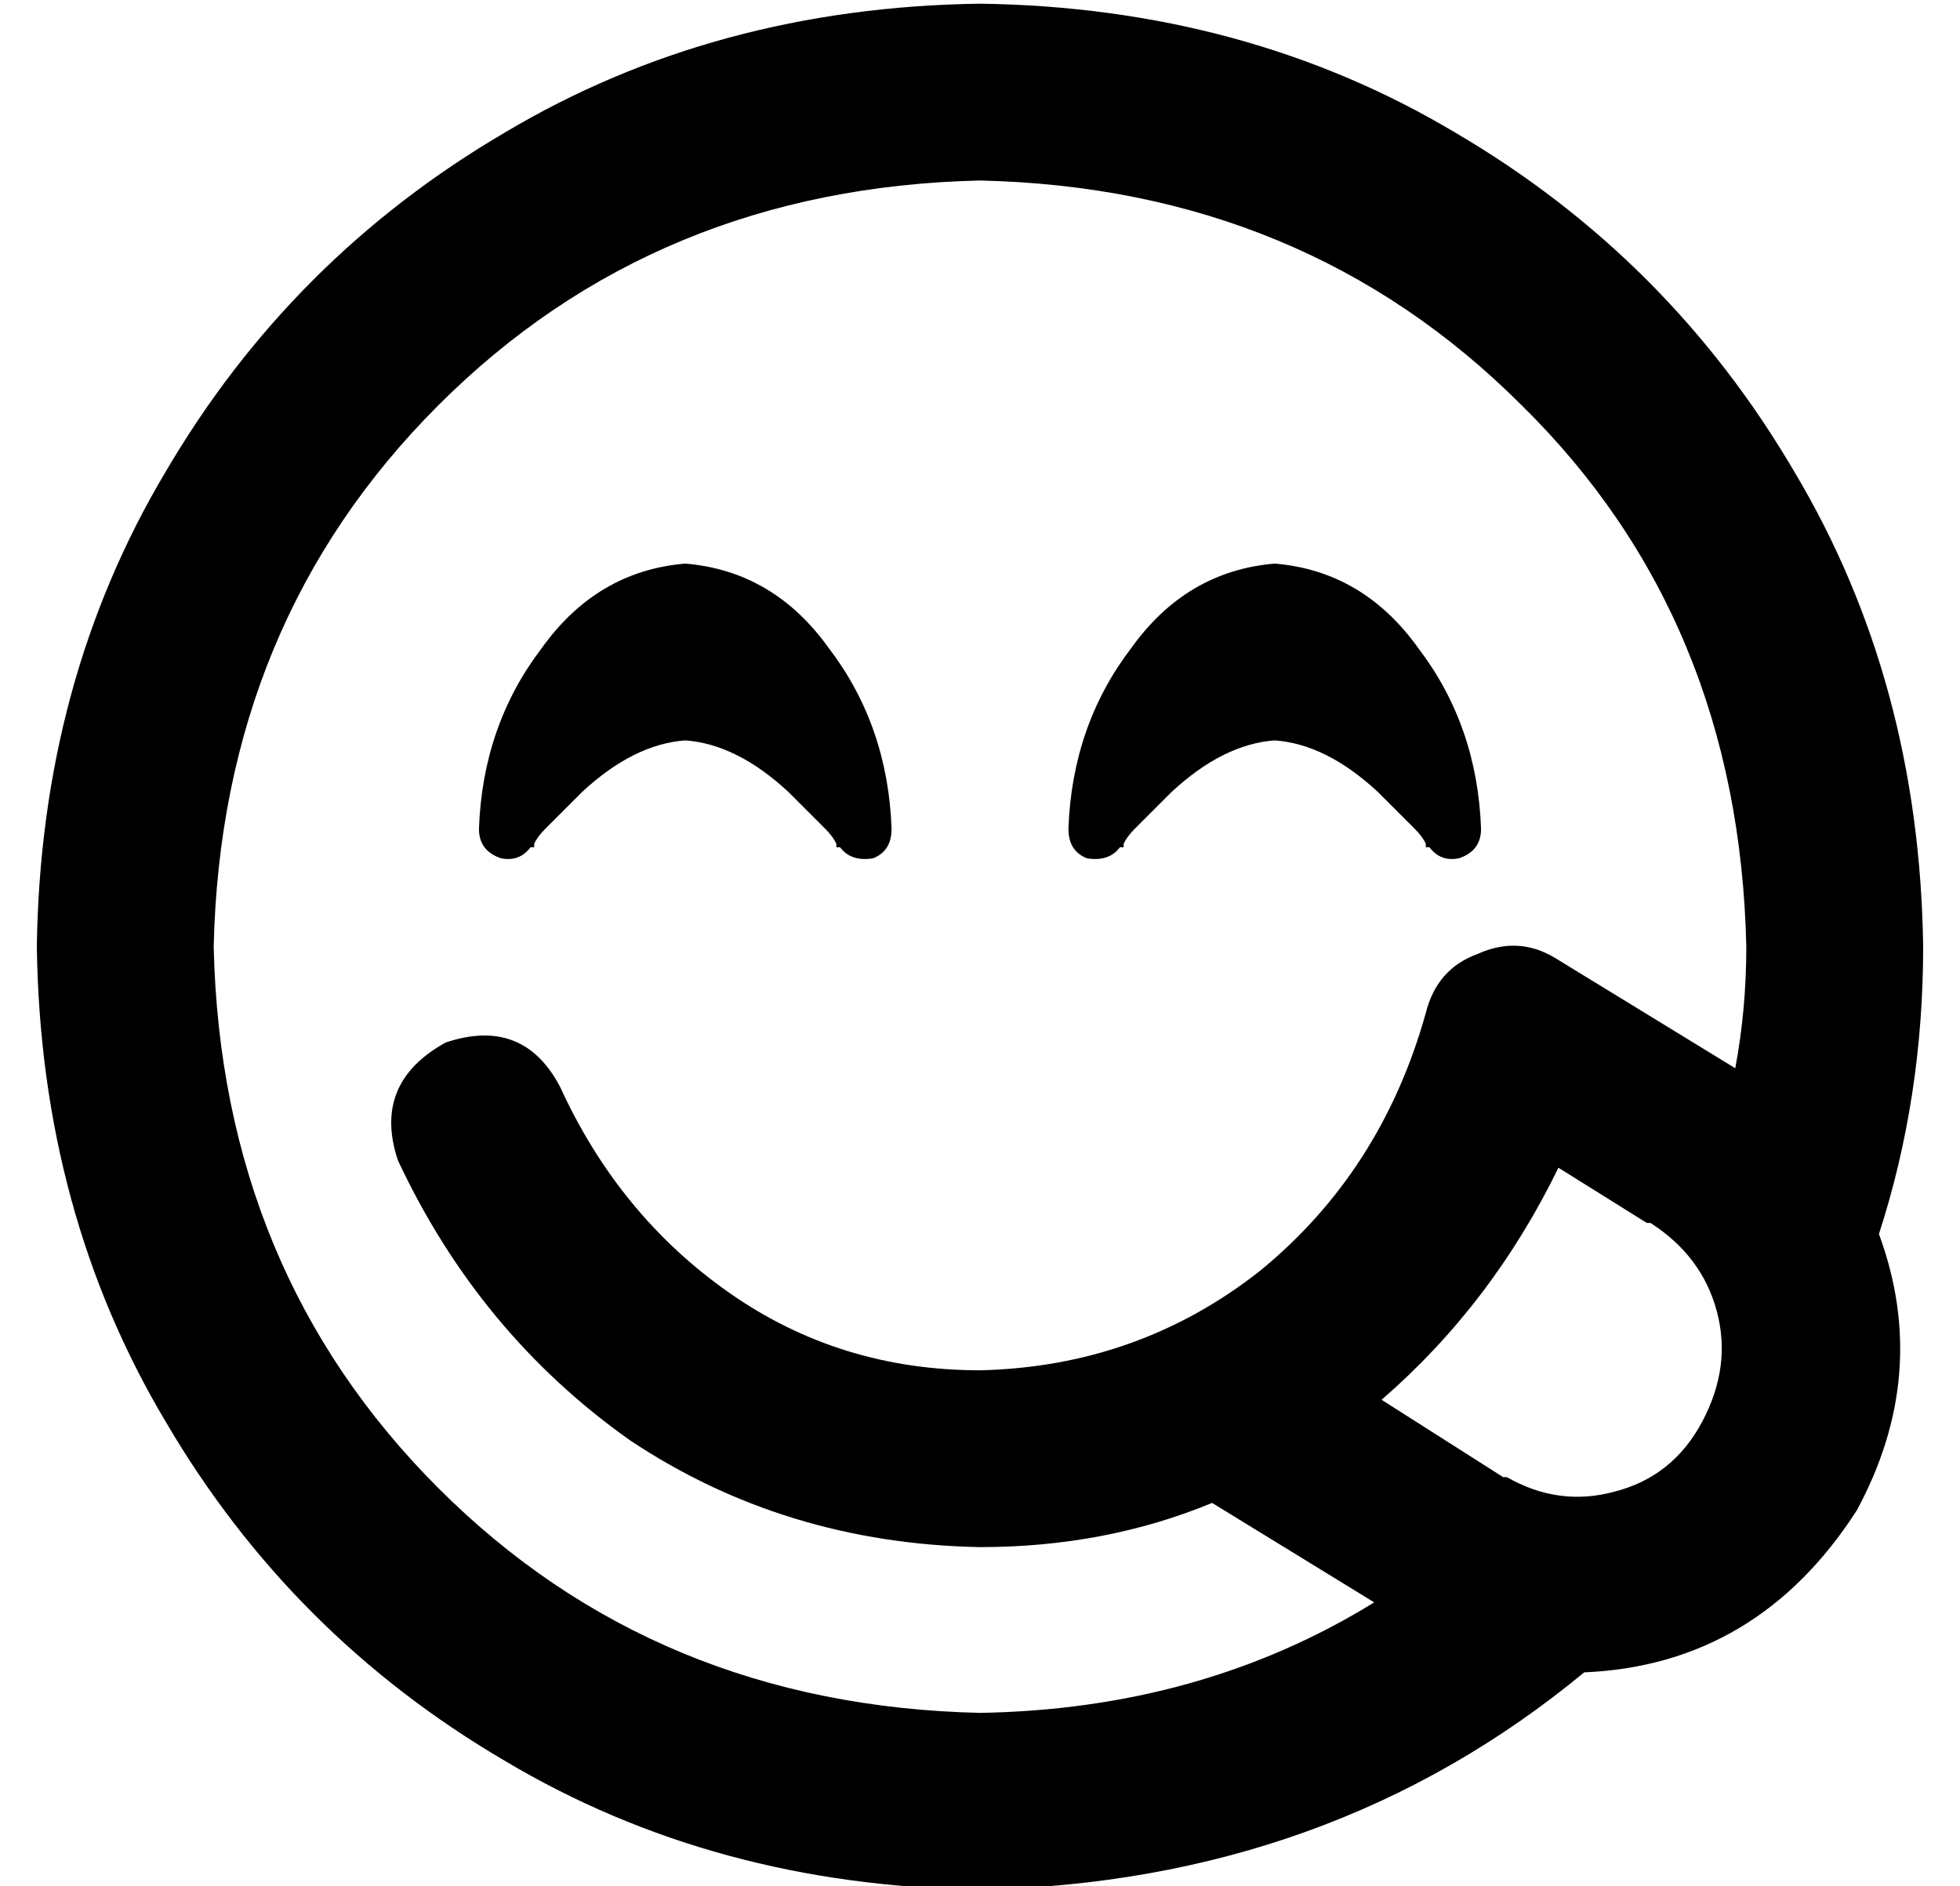<?xml version="1.0" standalone="no"?>
<!DOCTYPE svg PUBLIC "-//W3C//DTD SVG 1.1//EN" "http://www.w3.org/Graphics/SVG/1.1/DTD/svg11.dtd" >
<svg xmlns="http://www.w3.org/2000/svg" xmlns:xlink="http://www.w3.org/1999/xlink" version="1.1" viewBox="-10 -40 532 512">
   <path fill="currentColor"
d="M420 414q-69 57 -164 59q-72 -1 -129 -35q-58 -34 -92 -92q-34 -57 -35 -129q1 -72 35 -129q34 -58 92 -92q57 -34 129 -35q72 1 129 35q58 34 92 92q34 57 35 129q0 41 -12 78q14 38 -6 75q-27 42 -74 44v0zM363 395l-44 -27l44 27l-44 -27q-29 12 -63 12
q-53 -1 -95 -29q-41 -29 -63 -76q-7 -21 13 -32q21 -7 31 12q16 35 46 56t68 21q43 -1 76 -27q33 -27 45 -70q3 -12 14 -16q11 -5 21 1l49 30v0q3 -16 3 -33q-2 -89 -61 -147q-59 -59 -147 -61q-88 2 -147 61t-61 147q2 88 61 147t147 61q60 -1 107 -30v0zM218 190v0v0v0h-1
v0v-1v0q-1 -2 -3 -4l-10 -10q-14 -13 -28 -14q-14 1 -28 14l-10 10q-2 2 -3 4v0v1h-1v0v0v0v0v0v0v0q-3 4 -8 3q-6 -2 -6 -8q1 -28 17 -49q15 -21 39 -23q24 2 39 23q16 21 17 49q0 6 -5 8q-6 1 -9 -3v0v0v0v0v0v0zM399 361q14 8 29 4v0v0q16 -4 24 -19t4 -30t-18 -24h-1v0
v0v0l-24 -15v0q-18 37 -48 63l33 21h1zM378 190v0v0v0v0v0h-1v0v-1v0q-1 -2 -3 -4l-10 -10q-14 -13 -28 -14q-14 1 -28 14l-10 10q-2 2 -3 4v0v1h-1v0v0v0v0v0v0v0q-3 4 -9 3q-5 -2 -5 -8q1 -28 17 -49q15 -21 39 -23q24 2 39 23q16 21 17 49q0 6 -6 8q-5 1 -8 -3v0v0v0v0z
" />
</svg>
